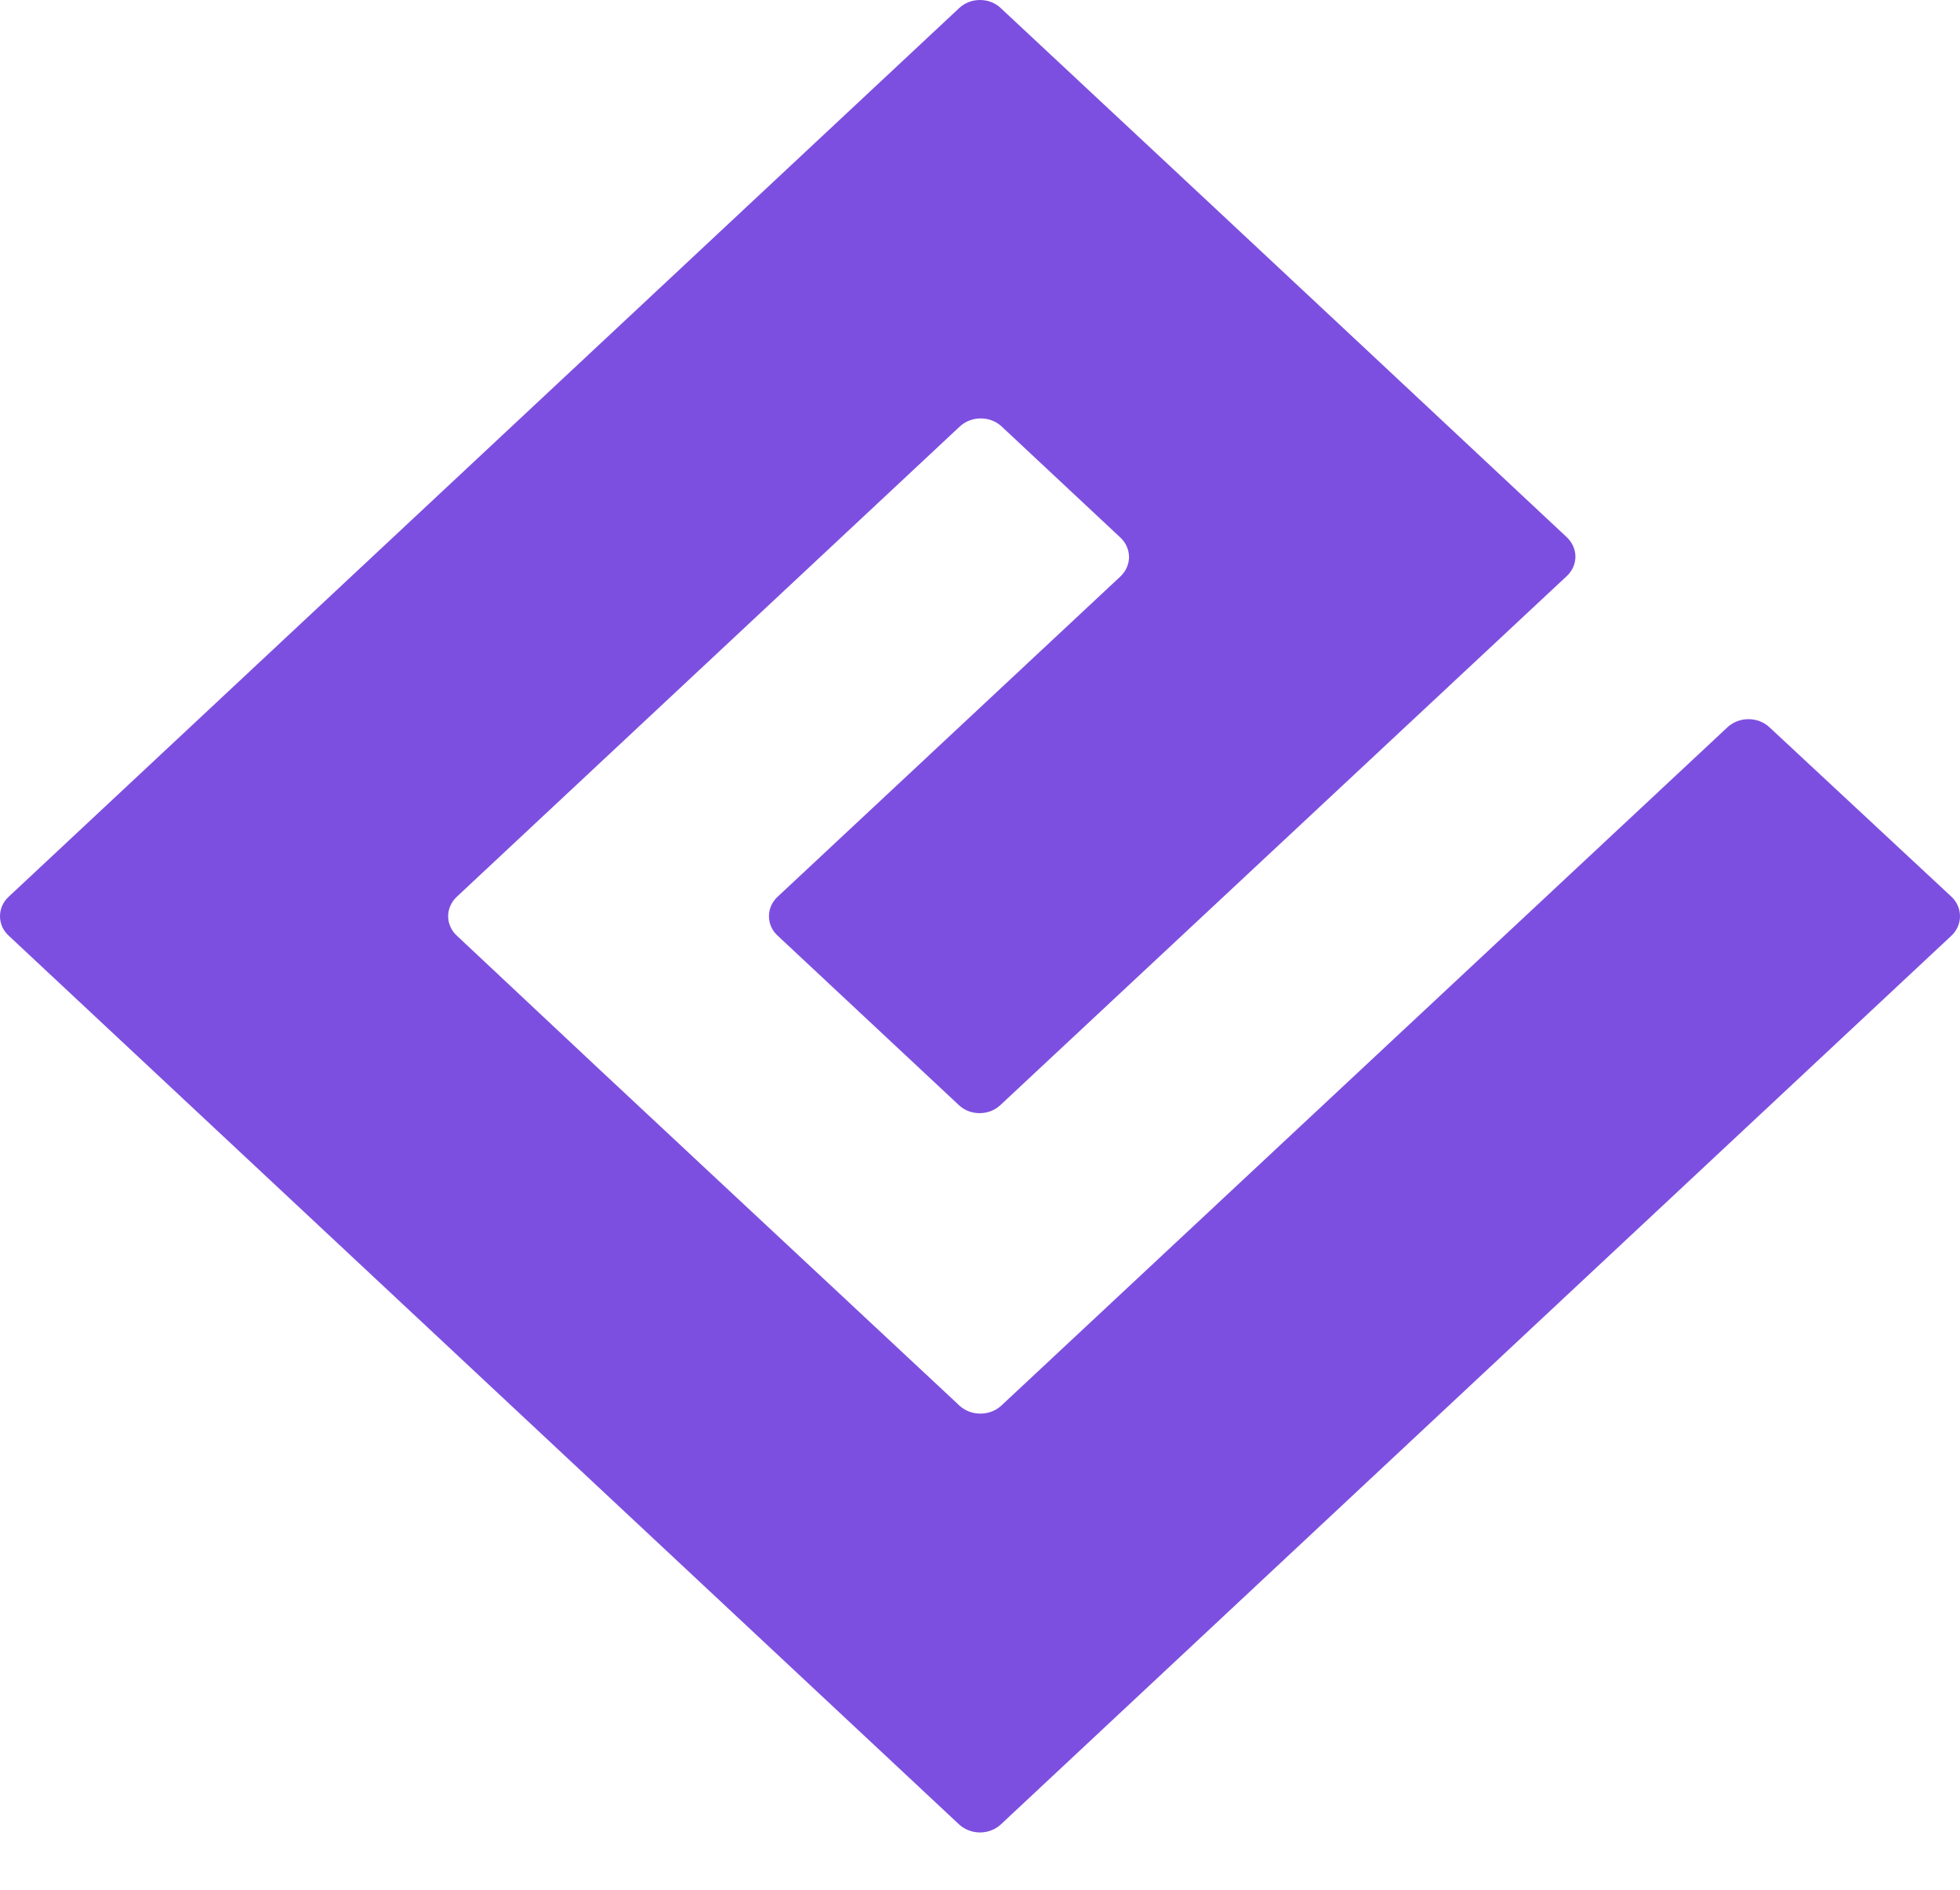 <svg width="28" height="27" viewBox="0 0 28 27" fill="none" xmlns="http://www.w3.org/2000/svg">
<path d="M24.681 10.388L14.304 20.083C14.224 20.156 14.117 20.197 14.005 20.197C13.893 20.197 13.786 20.156 13.707 20.083L13.429 19.823L10.238 16.844L8.518 15.237L6.527 13.369C6.487 13.333 6.456 13.29 6.435 13.242C6.413 13.194 6.402 13.142 6.402 13.09C6.402 13.038 6.413 12.987 6.435 12.939C6.456 12.891 6.487 12.848 6.527 12.811L13.712 6.093C13.792 6.019 13.899 5.978 14.011 5.978C14.123 5.978 14.23 6.019 14.309 6.093L16.004 7.679C16.043 7.716 16.075 7.759 16.096 7.807C16.117 7.855 16.129 7.907 16.129 7.958C16.129 8.01 16.117 8.062 16.096 8.11C16.075 8.158 16.043 8.201 16.004 8.238L11.11 12.811C11.07 12.848 11.039 12.891 11.017 12.939C10.996 12.987 10.985 13.038 10.985 13.09C10.985 13.142 10.996 13.194 11.017 13.242C11.039 13.29 11.07 13.333 11.11 13.369L13.696 15.787C13.735 15.824 13.781 15.854 13.832 15.874C13.884 15.894 13.939 15.904 13.994 15.904C14.05 15.904 14.105 15.894 14.156 15.874C14.207 15.854 14.254 15.824 14.293 15.787L22.381 8.232C22.42 8.196 22.452 8.153 22.473 8.105C22.495 8.057 22.506 8.005 22.506 7.953C22.506 7.901 22.495 7.85 22.473 7.802C22.452 7.754 22.42 7.711 22.381 7.674L19.495 4.973L17.201 2.828L14.298 0.117C14.259 0.08 14.213 0.05 14.162 0.03C14.11 0.01 14.055 -7.48415e-08 14 -7.45456e-08C13.944 -7.42498e-08 13.889 0.01 13.838 0.03C13.787 0.05 13.74 0.08 13.701 0.117L0.125 12.811C0.085 12.848 0.054 12.891 0.032 12.939C0.011 12.987 -2.07936e-08 13.038 -2.08765e-08 13.09C-2.09593e-08 13.142 0.011 13.194 0.032 13.242C0.054 13.29 0.085 13.333 0.125 13.369L13.701 26.066C13.781 26.14 13.888 26.181 14 26.181C14.111 26.181 14.219 26.14 14.298 26.066L27.877 13.369C27.956 13.295 28 13.195 28 13.09C28 12.986 27.956 12.885 27.877 12.811L25.275 10.388C25.195 10.315 25.089 10.275 24.978 10.275C24.867 10.275 24.76 10.315 24.681 10.388V10.388Z" fill="#7D4FE0"/>
</svg>
